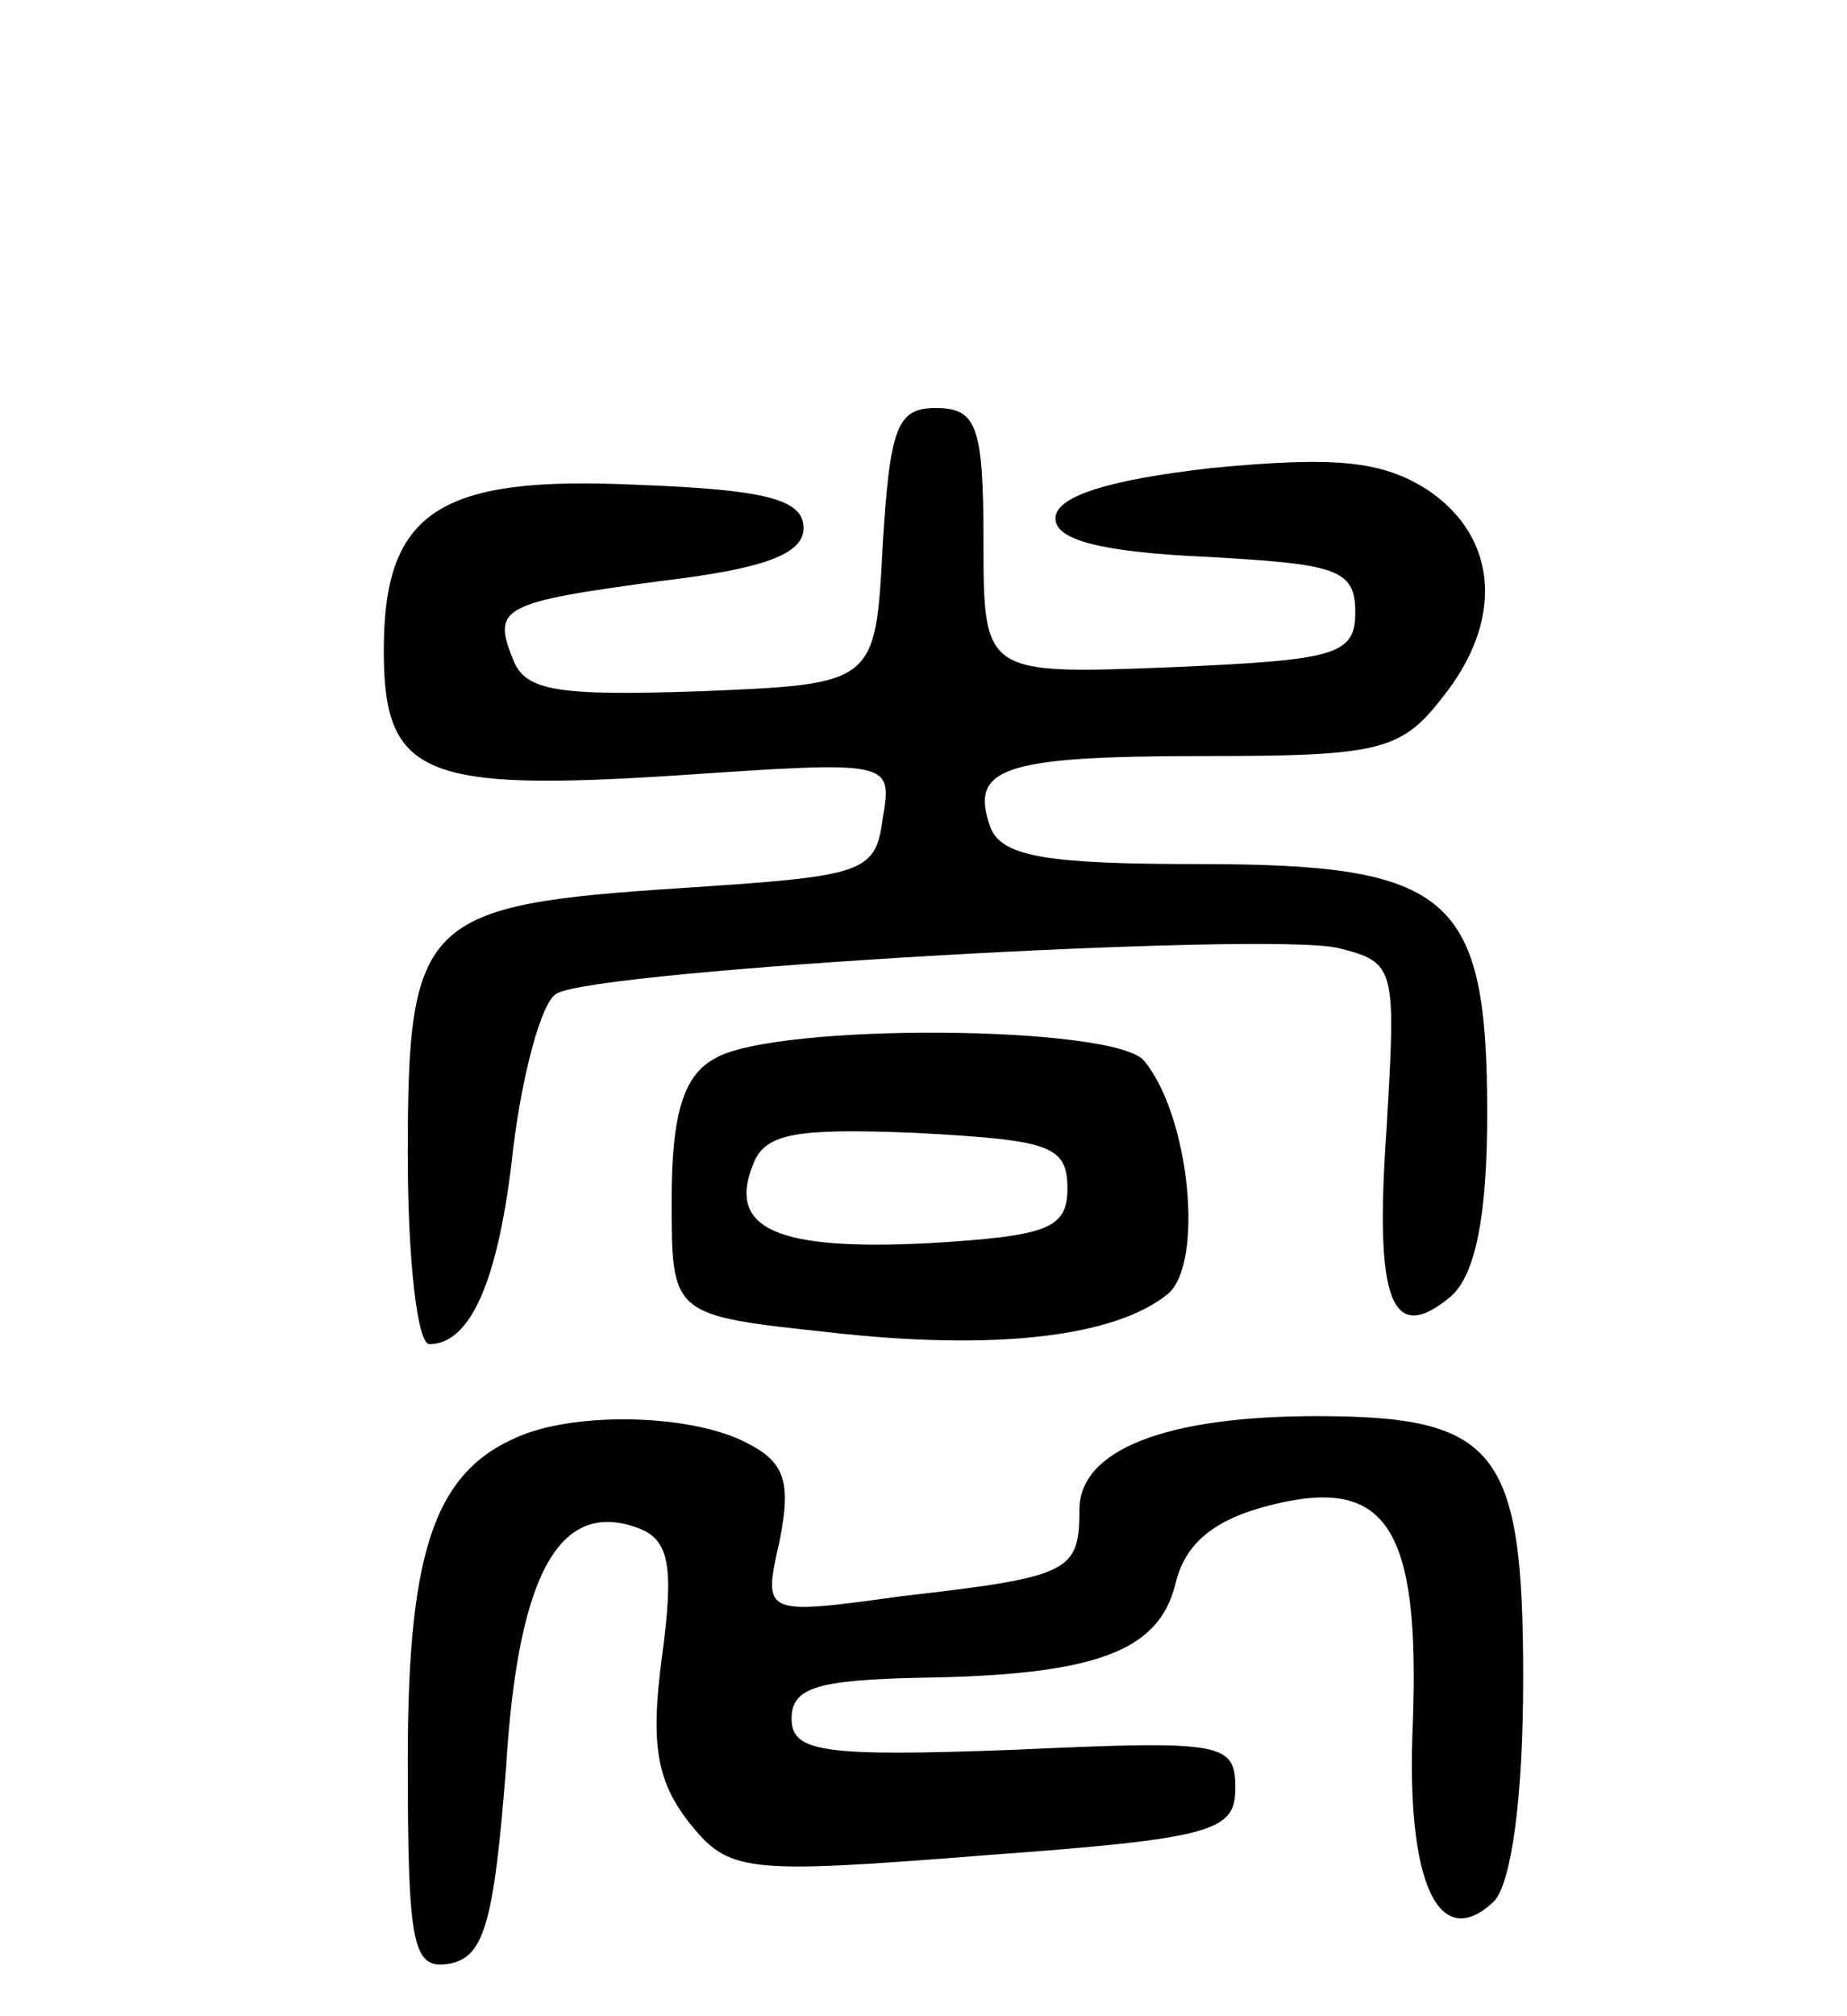 <svg version="1.0" xmlns="http://www.w3.org/2000/svg"
 width="77pt" height="84pt" viewBox="0 0 77 84"
 preserveAspectRatio="xMidYMid meet">
<g transform="translate(0,84) scale(0.1,-0.1)"
fill="#000000" stroke="none">
<path d="M368 613 c-3 -58 -3 -58 -76 -61 -59 -2 -73 0 -78 13 -9 22 -5 24 62
33 42 5 59 11 59 22 0 12 -16 16 -69 18 -83 4 -106 -11 -106 -69 0 -52 16 -59
123 -52 89 6 89 6 85 -18 -3 -23 -8 -24 -84 -29 -108 -7 -114 -13 -114 -111 0
-44 4 -79 9 -79 17 0 29 26 35 82 4 32 12 61 18 64 16 10 297 26 326 19 24 -6
24 -8 20 -76 -5 -71 2 -90 27 -69 10 9 15 33 15 76 0 91 -15 104 -120 104 -63
0 -82 3 -87 15 -9 25 4 30 89 30 72 0 82 2 99 24 26 32 24 67 -6 87 -19 12
-38 14 -90 9 -44 -5 -65 -12 -65 -21 0 -9 19 -14 63 -16 54 -3 62 -5 62 -23 0
-18 -8 -20 -77 -23 -78 -3 -78 -3 -78 53 0 48 -3 55 -20 55 -16 0 -19 -8 -22
-57z"/>
<path d="M298 399 c-13 -7 -18 -23 -18 -59 0 -48 0 -48 65 -55 70 -8 120 -2
142 16 15 13 9 74 -10 97 -12 15 -154 16 -179 1z m147 -54 c0 -17 -8 -20 -59
-23 -62 -3 -83 6 -72 33 5 13 18 15 68 13 55 -3 63 -5 63 -23z"/>
<path d="M220 243 c-38 -14 -50 -46 -50 -136 0 -79 2 -88 18 -85 14 3 18 18
23 82 5 82 23 112 56 99 12 -5 14 -16 9 -53 -5 -37 -2 -52 11 -69 17 -21 22
-22 123 -14 96 7 105 10 105 28 0 19 -5 20 -92 16 -80 -3 -93 -1 -93 13 0 13
11 16 53 17 74 1 100 11 107 39 4 17 16 27 40 33 48 12 62 -9 59 -91 -3 -67
11 -96 34 -74 7 8 12 42 12 93 0 95 -11 109 -86 109 -63 0 -99 -14 -99 -39 0
-26 -4 -28 -74 -36 -58 -8 -58 -8 -51 23 5 25 2 33 -14 41 -21 11 -65 13 -91
4z"/>
</g>
</svg>
